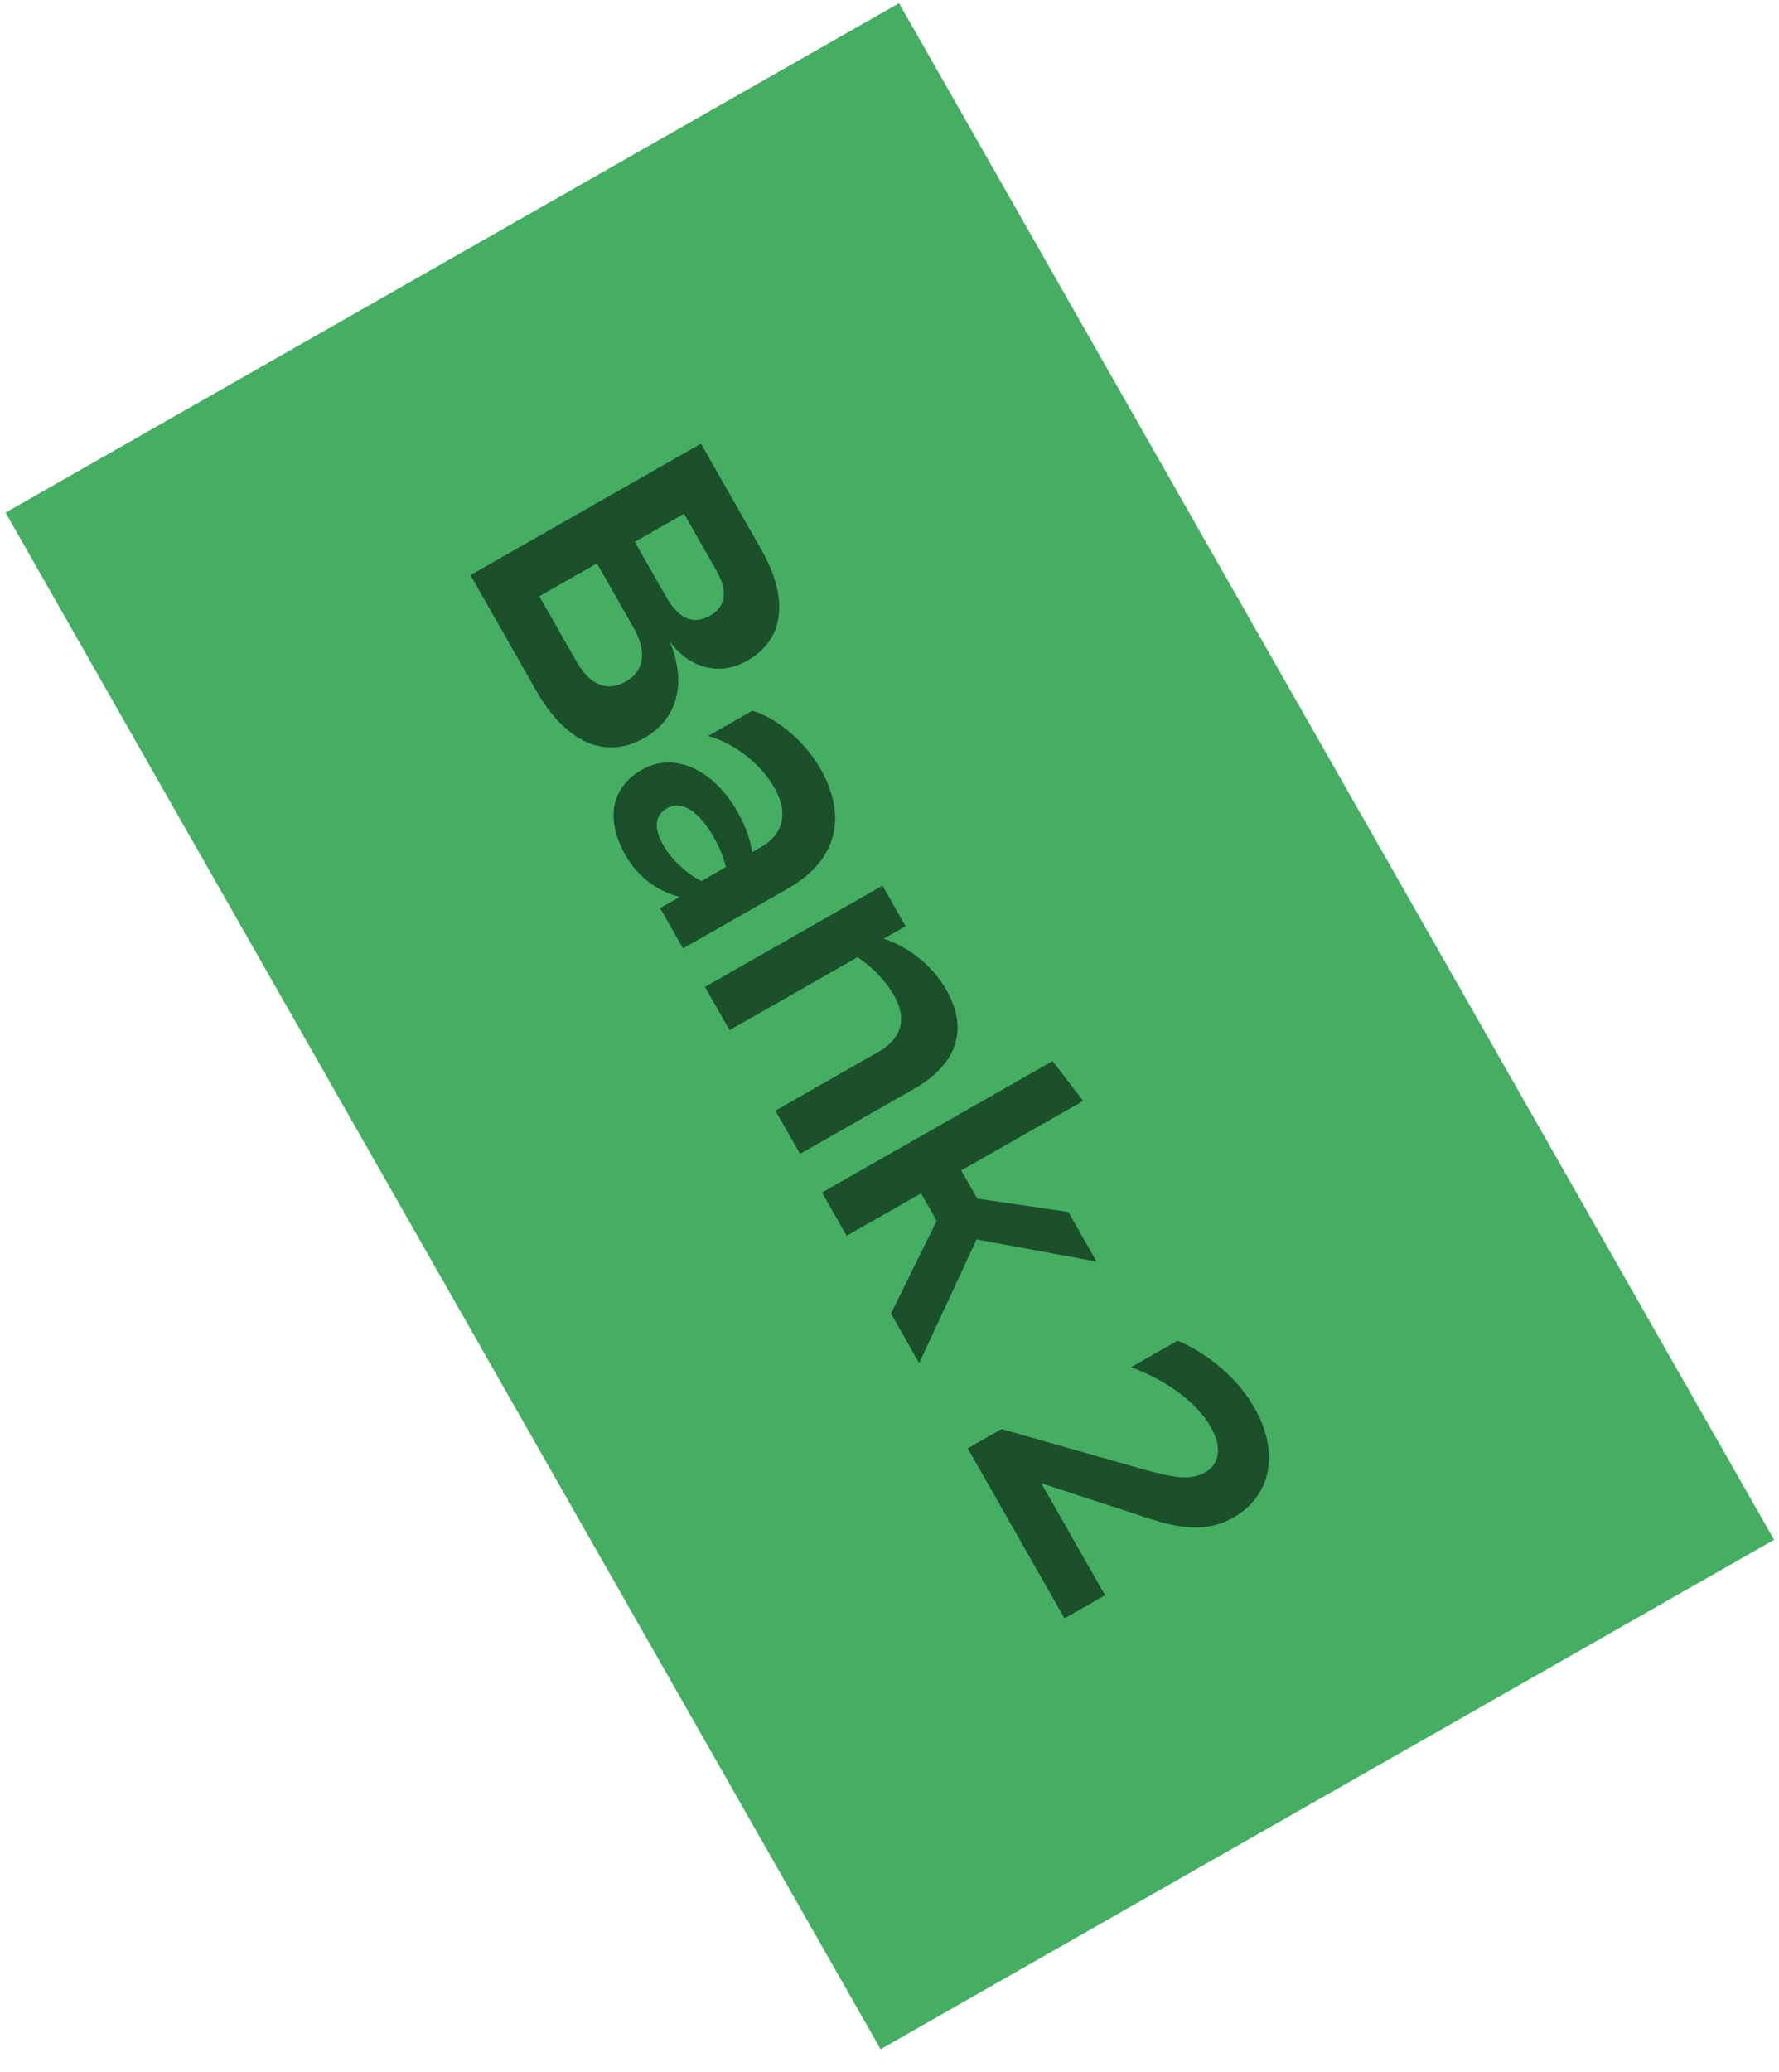 <svg width="67" height="78" viewBox="0 0 67 78" fill="none" xmlns="http://www.w3.org/2000/svg">
<rect width="66.567" height="38.73" transform="translate(33.859 0.119) rotate(60.325)" fill="#45AE63"/>
<path d="M17.718 21.647L20.198 26.001C21.299 27.931 22.78 28.625 24.269 27.777C25.506 27.072 25.888 25.718 25.209 24.115C25.761 24.938 26.908 25.571 28.144 24.867C29.696 23.982 29.599 22.316 28.686 20.713L26.4 16.7L17.718 21.647ZM26.977 21.47C27.402 22.214 27.376 22.814 26.732 23.18C26.101 23.54 25.54 23.258 25.101 22.489L23.907 20.394L25.762 19.337L26.977 21.47ZM23.862 23.629C24.322 24.437 24.332 25.217 23.575 25.648C22.78 26.101 22.159 25.686 21.706 24.891L20.311 22.443L22.481 21.206L23.862 23.629ZM28.664 31.88L28.323 32.075C28.284 31.712 28.124 31.168 27.772 30.55C26.873 28.972 25.404 28.272 24.18 28.969C22.994 29.645 22.799 30.859 23.562 32.197C24.087 33.118 24.913 33.6 25.605 33.757L24.86 34.181L25.723 35.696L29.66 33.452C31.742 32.266 31.796 30.513 30.905 28.948C30.186 27.687 29.026 26.943 28.333 26.753L26.668 27.702C27.559 27.946 28.599 28.657 29.167 29.654C29.635 30.475 29.61 31.341 28.664 31.88ZM25.124 30.42C25.666 30.111 26.32 30.525 26.895 31.534C27.096 31.887 27.262 32.295 27.339 32.635L26.418 33.16C25.89 32.909 25.309 32.388 24.971 31.795C24.655 31.239 24.607 30.715 25.124 30.42ZM33.67 37.468C34.188 38.377 33.935 39.106 33.077 39.595L29.203 41.803L30.13 43.431L34.42 40.986C35.96 40.108 36.535 38.828 35.643 37.264C35.039 36.204 34.076 35.599 33.287 35.33L34.107 34.862L33.237 33.335L26.549 37.146L27.477 38.774L32.297 36.027C32.756 36.334 33.303 36.825 33.67 37.468ZM39.641 39.938L30.959 44.885L31.887 46.513L34.688 44.917L35.278 45.952L33.555 49.441L34.619 51.308L36.779 46.651L41.3 47.485L40.236 45.617L36.806 45.114L36.202 44.054L40.795 41.437L39.641 39.938ZM40.091 60.912L41.618 60.042L39.216 55.827L42.647 56.948C43.992 57.402 45.218 57.823 46.455 57.118C47.868 56.313 48.209 54.681 47.245 52.99C46.433 51.565 45.068 50.754 44.35 50.461L42.596 51.461C43.584 51.817 44.953 52.575 45.607 53.723C46.031 54.468 45.942 55.104 45.374 55.427C44.806 55.751 44.122 55.606 42.907 55.262L37.72 53.788L36.446 54.514L40.091 60.912Z" fill="#1B502A"/>
</svg>
